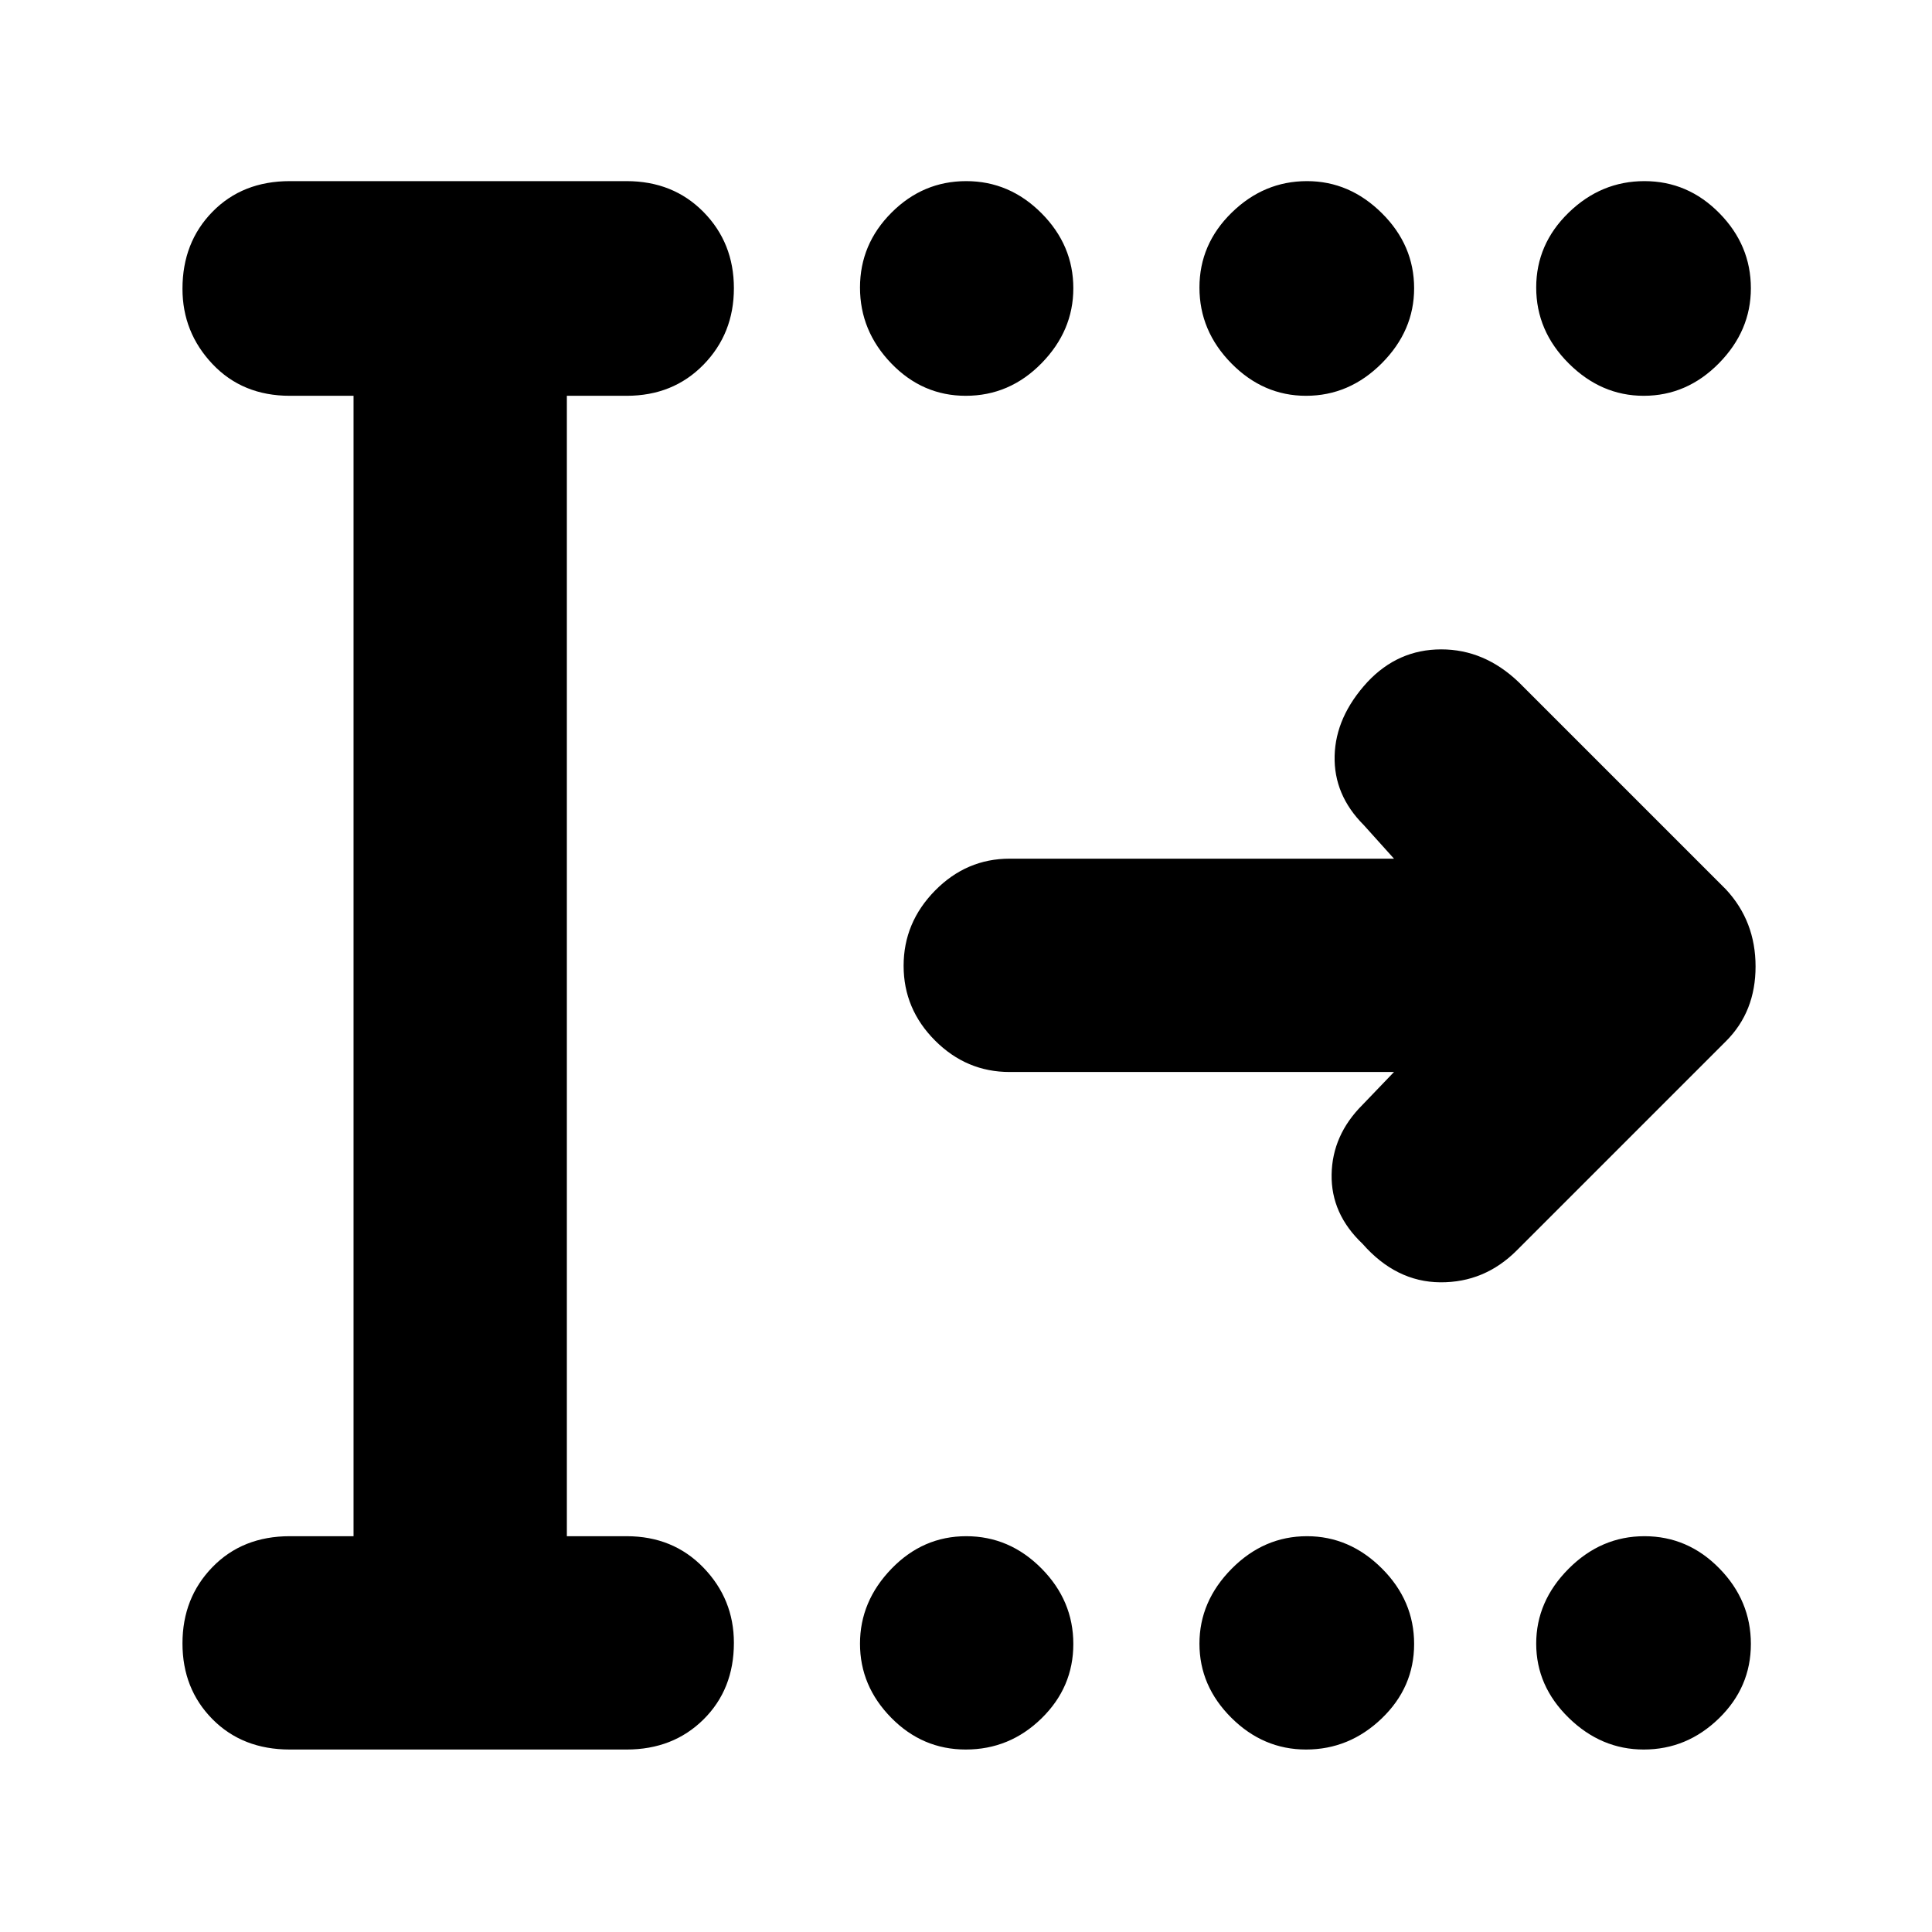 <svg xmlns="http://www.w3.org/2000/svg" height="40" viewBox="0 -960 960 960" width="40"><path d="M479.88-763.33q-21.5 0-37.02-16.11-15.53-16.12-15.53-37.67 0-21.56 15.64-37.22Q458.61-870 480.11-870q21.49 0 37.36 15.9 15.86 15.91 15.86 37.34 0 21.15-15.83 37.29t-37.62 16.14Zm169.08 0q-21.24 0-37.1-16.11Q596-795.56 596-817.11q0-21.56 16.01-37.22Q628.03-870 649.44-870q21.13 0 37.18 15.9 16.05 15.91 16.05 37.34 0 21.15-16.09 37.29-16.1 16.14-37.62 16.14Zm167.8 0q-21.15 0-37.29-16.11-16.14-16.12-16.14-37.67 0-21.56 16.11-37.22Q795.56-870 817.11-870q21.56 0 37.22 15.9Q870-838.19 870-816.76q0 21.15-15.9 37.29-15.91 16.14-37.34 16.14ZM479.88-90.67q-21.5 0-37.02-15.77-15.53-15.78-15.53-36.83 0-21.06 15.64-37.23 15.64-16.17 37.14-16.17 21.49 0 37.36 15.99 15.86 15.99 15.86 37.55 0 21.55-15.83 37.01-15.83 15.45-37.62 15.45Zm169.08 0q-21.24 0-37.1-15.77Q596-122.22 596-143.27q0-21.06 16.01-37.23 16.02-16.17 37.43-16.17 21.13 0 37.18 15.99t16.05 37.55q0 21.55-16.09 37.01-16.1 15.45-37.62 15.45Zm167.8 0q-21.15 0-37.29-15.77-16.14-15.78-16.14-36.83 0-21.06 16.11-37.23 16.12-16.17 37.67-16.17 21.56 0 37.22 15.99Q870-164.69 870-143.13q0 21.55-15.9 37.01-15.91 15.45-37.34 15.45Zm-672.76 0q-23.5 0-38.42-15.07-14.91-15.07-14.91-37.67 0-22.59 14.91-37.92 14.92-15.34 38.42-15.34h31.67v-566.66H144q-23.5 0-38.42-15.78-14.91-15.77-14.91-37.4 0-23.04 14.91-38.26Q120.5-870 144-870h167.33q23.14 0 38.24 15.34 15.1 15.34 15.1 37.88 0 22.53-15.1 37.99t-38.24 15.46h-29.66v566.66h29.66q23.14 0 38.24 15.65 15.1 15.65 15.1 37.35 0 23.09-15.1 38.05-15.1 14.95-38.24 14.95H144Zm548.67-336.66h-191q-21.45 0-37.06-15.64Q449-458.61 449-480.11q0-21.49 15.61-37.36 15.61-15.86 37.06-15.86h191l-15-16.67q-15-15-14.5-34.46t16.29-36.64q15.21-16.23 36.68-16.23 21.48 0 38.53 16.33l103 103q14.66 15.82 14.66 38.24 0 22.43-14.66 37.09l-104 104q-16 16-38 15.84-22-.17-38.67-19.17-15.67-14.85-15.33-34.43Q662-396 677-411l15.67-16.33Z"/></svg>
